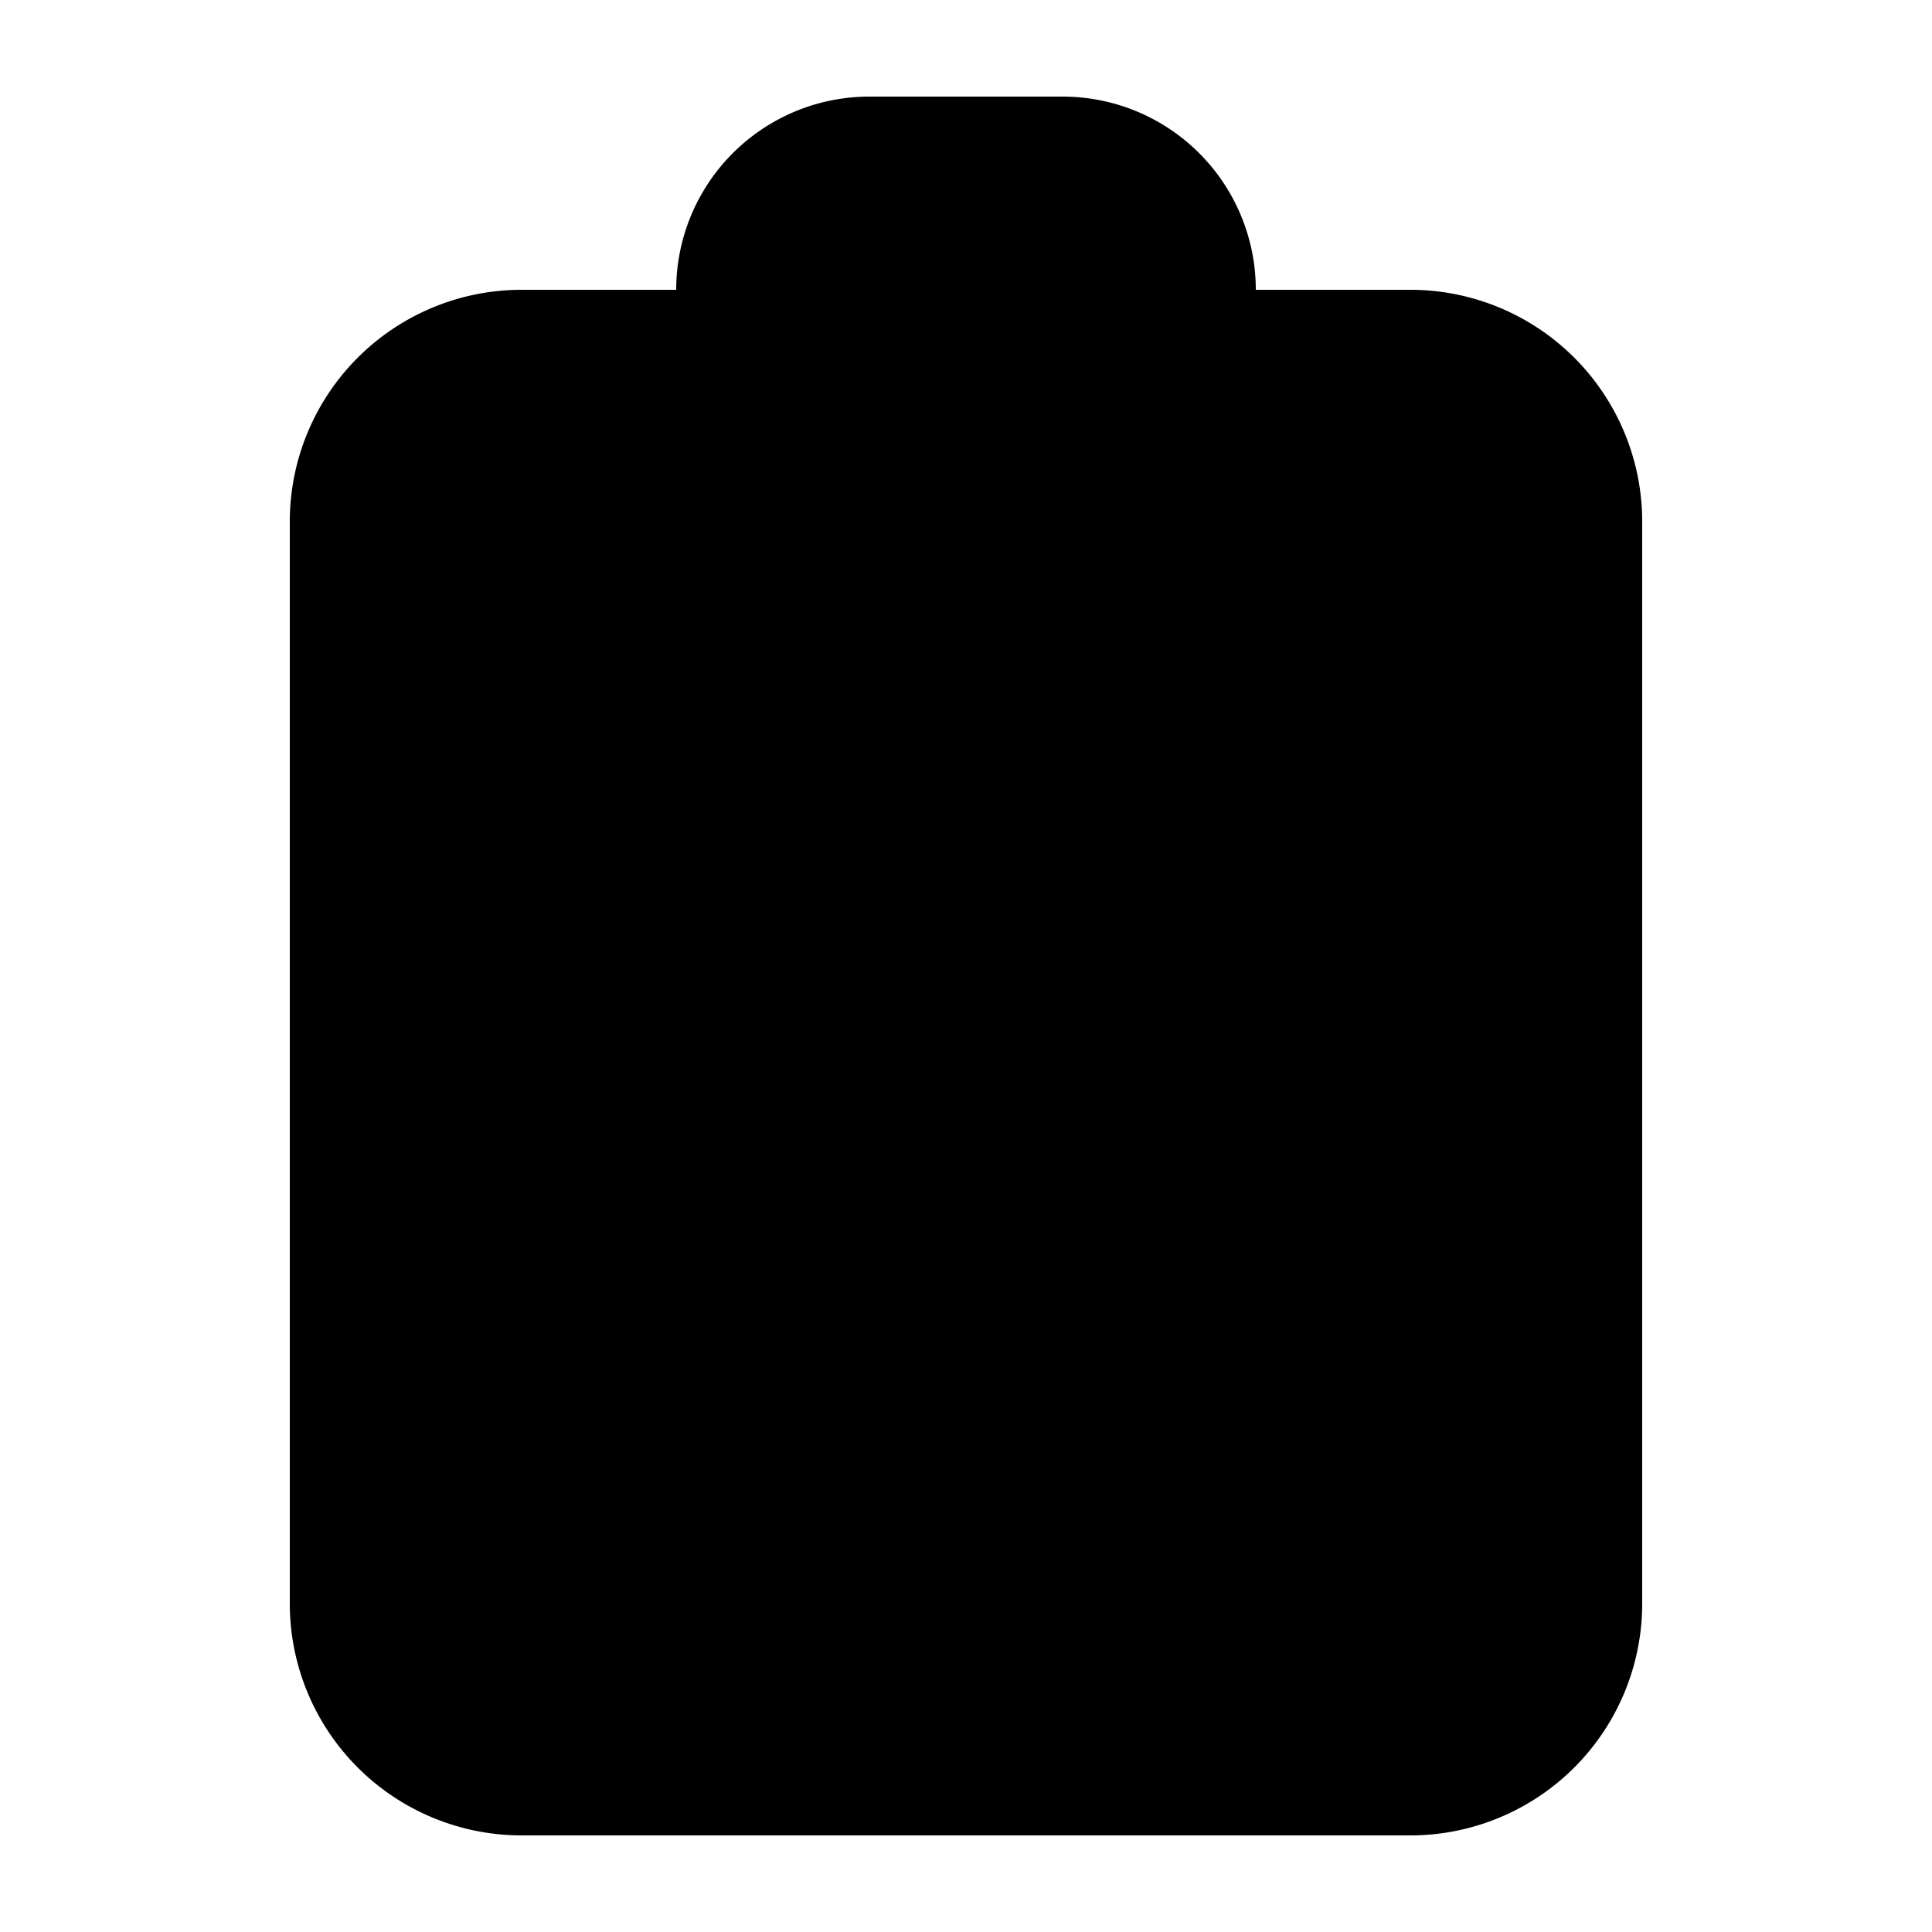 <?xml version="1.0" encoding="UTF-8"?>
<!DOCTYPE svg PUBLIC "-//W3C//DTD SVG 1.1//EN"
    "http://www.w3.org/Graphics/SVG/1.1/DTD/svg11.dtd">

<svg viewBox="-1 -1 2 2" height="300px" width="300px" xmlns="http://www.w3.org/2000/svg" xmlns:xlink="http://www.w3.org/1999/xlink">
    <g fill="black" stroke="none" stroke-width="0">
        <path d="M -0.3,-0.7 L -0.46,-0.7 A 0.24,0.24 0.0 0,0 -0.7,-0.46 L -0.7,0.66 A 0.24,0.24 0.0 0,0 -0.46,0.9 L 0.46,0.9 A 0.24,0.24 0.0 0,0 0.7,0.66 L 0.7,-0.46 A 0.24,0.24 0.0 0,0 0.46,-0.7 L 0.3,-0.7 " />
        <path d="M -0.3,-0.7 L -0.3,-0.5 L 0.3,-0.5 L 0.3,-0.7 A 0.2,0.2 0.0 0,0 9.999999999999998e-2,-0.9 L -9.999999999999998e-2,-0.9 A 0.2,0.2 0.0 0,0 -0.3,-0.7 Z" />
    </g>
</svg>

